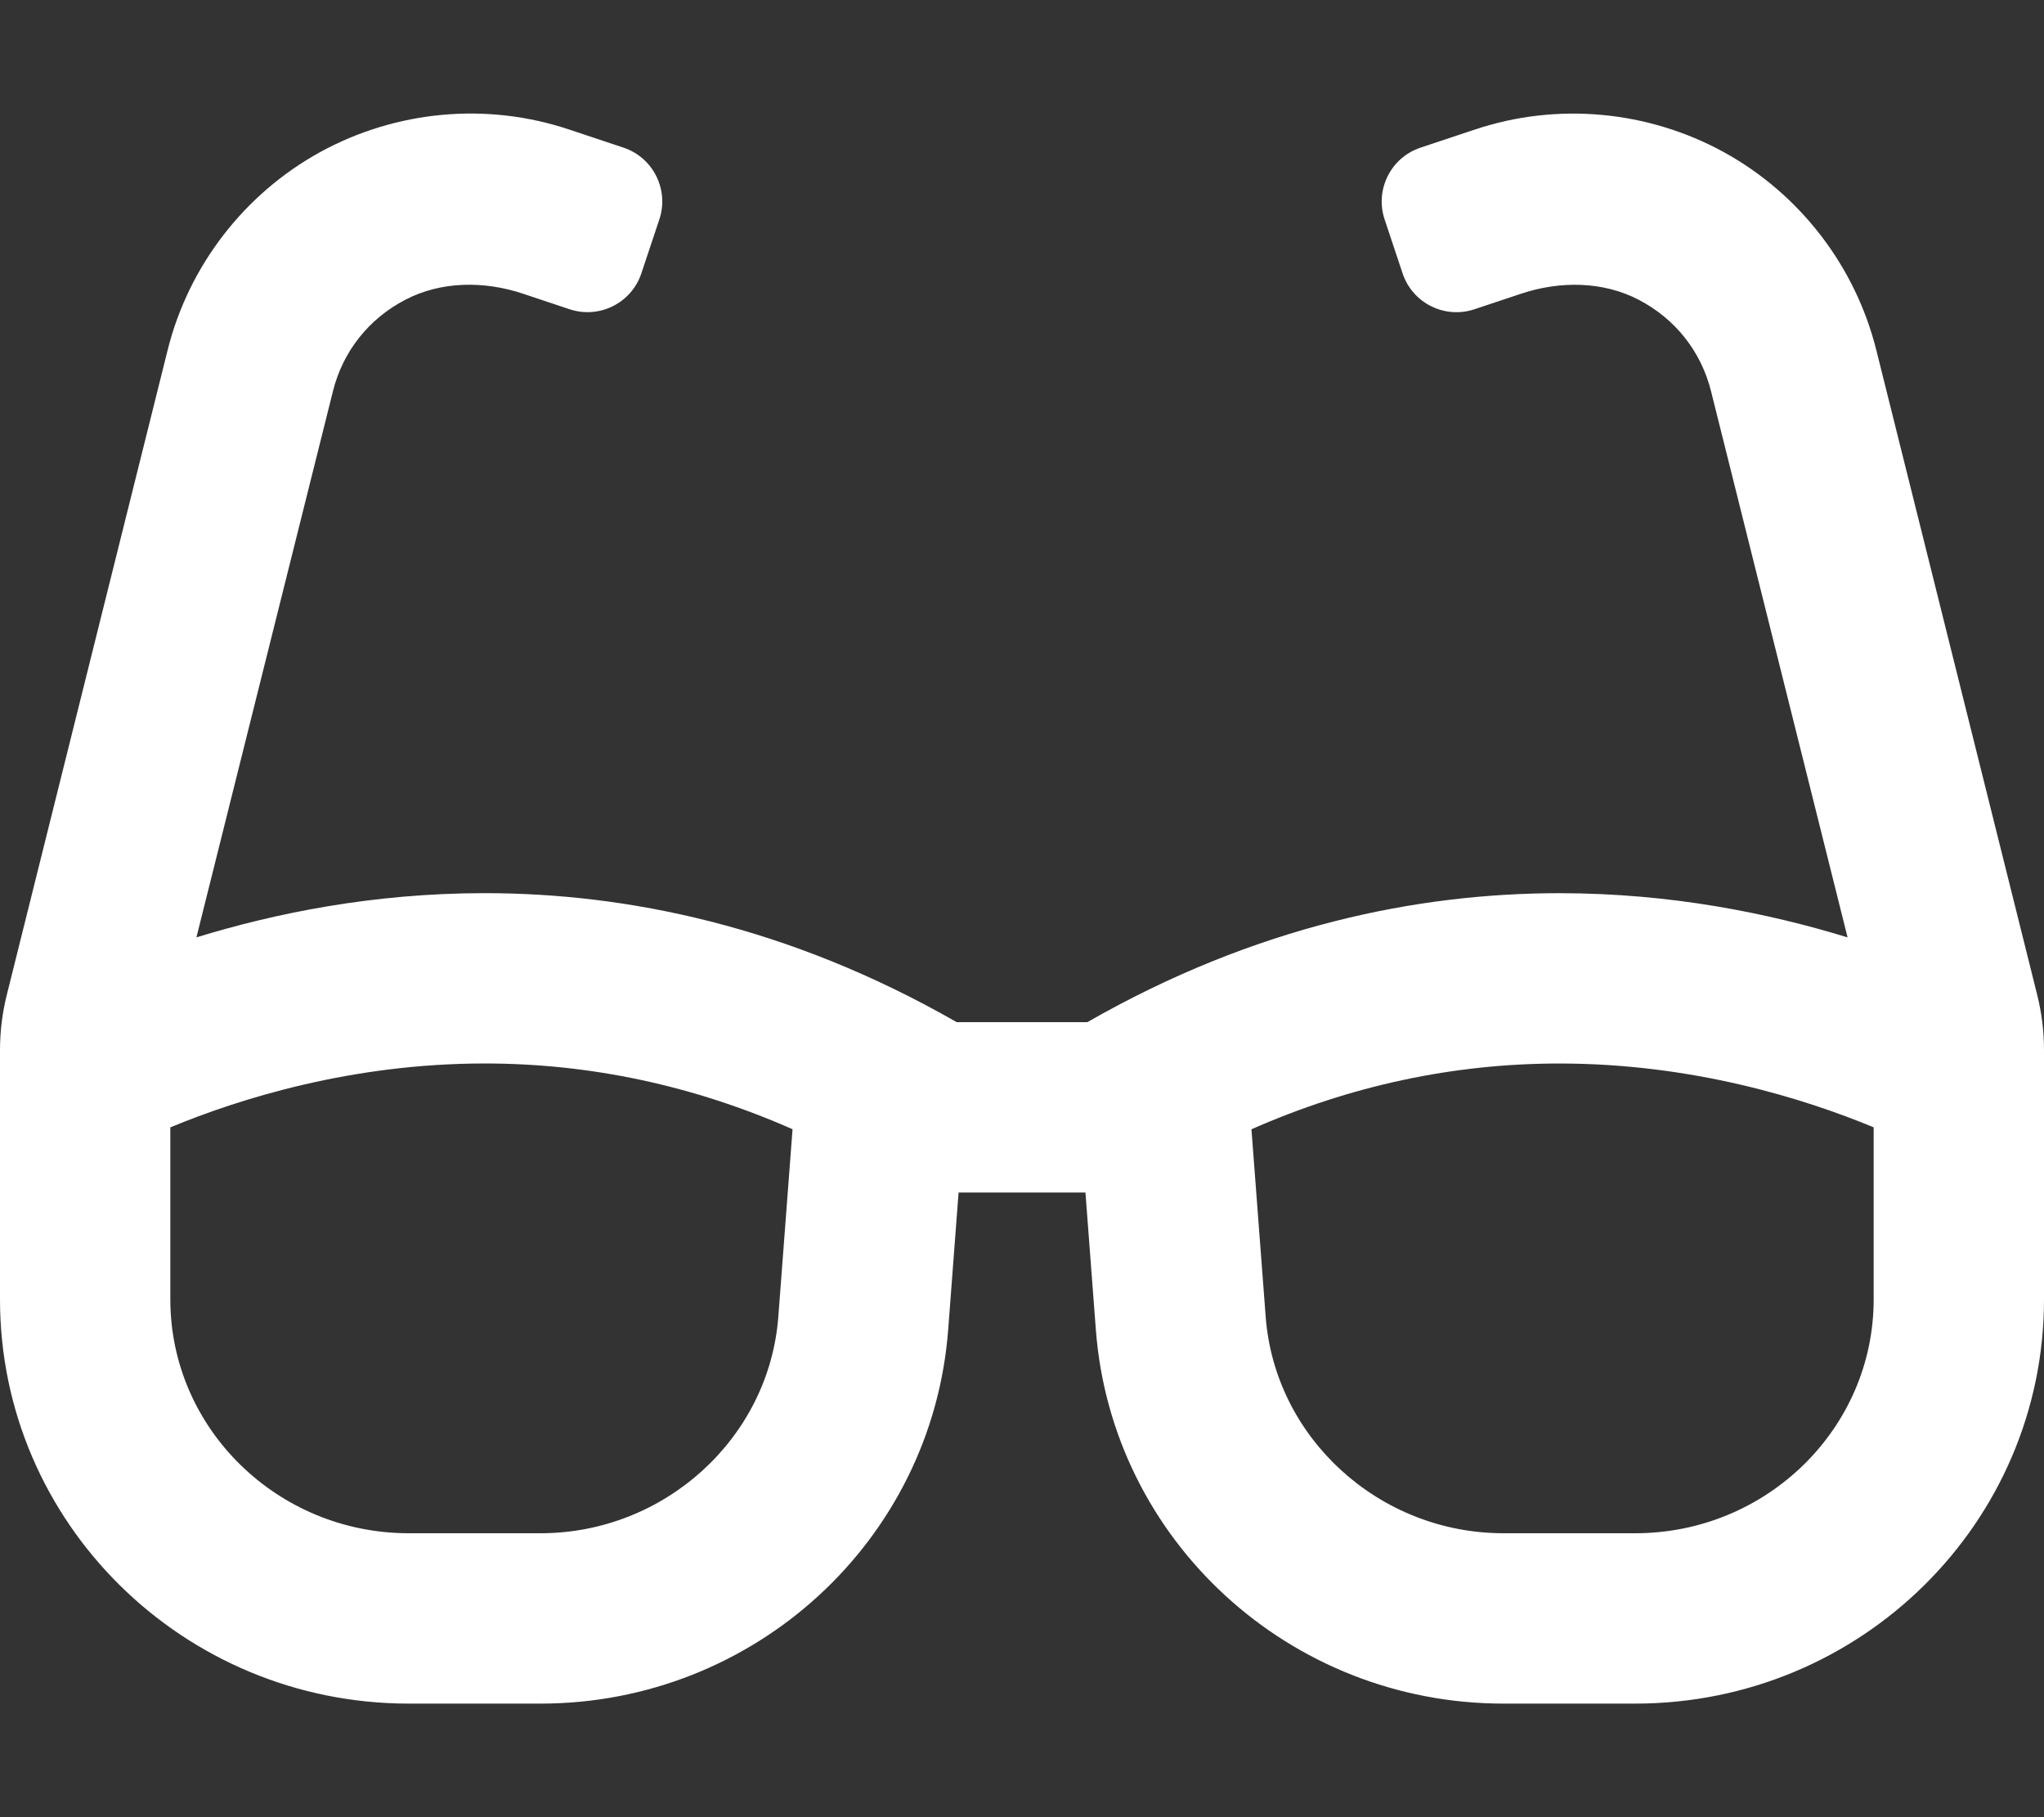 <?xml version="1.0" encoding="utf-8"?>
<!-- Generator: Adobe Illustrator 24.1.2, SVG Export Plug-In . SVG Version: 6.00 Build 0)  -->
<svg version="1.1" id="Layer_1" focusable="false" xmlns="http://www.w3.org/2000/svg" xmlns:xlink="http://www.w3.org/1999/xlink"
	 x="0px" y="0px" viewBox="0 0 576 512" style="enable-background:new 0 0 576 512;" xml:space="preserve">
<rect x="0" y="0" width="576" height="512" fill="#333333" stroke="none"/>
<style type="text/css">
	.st0{fill:#FFFFFF;}
</style>
<path class="st0" d="M574.1,280.37L528.75,98.66c-5.91-23.7-21.59-44.05-43-55.81c-21.44-11.73-46.97-14.11-70.19-6.33l-15.25,5.08
	c-8.39,2.79-12.92,11.86-10.12,20.24l5.06,15.18c2.79,8.38,11.85,12.91,20.23,10.12l13.18-4.39c10.87-3.62,23-3.57,33.16,1.73
	c10.29,5.37,17.57,14.56,20.37,25.82l38.46,153.82c-22.19-6.81-49.79-12.46-81.2-12.46c-39.9,0-85.63,9.2-133.04,36.34H269.6
	c-47.41-27.15-93.13-36.35-133.04-36.35c-31.42,0-59.02,5.65-81.21,12.46l38.46-153.83c2.79-11.25,10.09-20.45,20.38-25.81
	c10.16-5.3,22.28-5.35,33.15-1.73l13.17,4.39c8.38,2.79,17.44-1.74,20.23-10.12l5.06-15.18c2.8-8.38-1.73-17.45-10.12-20.24
	l-15.25-5.08c-23.22-7.78-48.75-5.41-70.19,6.33c-21.41,11.77-37.09,32.11-43,55.8L1.9,280.37C0.64,285.44,0,290.64,0,295.86v70.25
	C0,429.01,51.58,480,115.2,480h37.12c60.28,0,110.37-45.94,114.88-105.37l2.93-38.63h35.75l2.93,38.63
	C313.31,434.06,363.4,480,423.68,480h37.12c63.62,0,115.2-50.99,115.2-113.88v-70.25C576,290.64,575.36,285.44,574.1,280.37z
	 M219.33,371c-2.6,34.2-32.03,61-67.02,61H115.2C78.15,432,48,402.44,48,366.11v-48.47c19.77-8.19,51.23-17.99,88.58-18
	c29.78,0,58.86,6.22,86.76,18.53L219.33,371z M528,366.12c0,36.33-30.15,65.88-67.2,65.88h-37.12c-34.98,0-64.42-26.79-67.01-61
	l-4.01-52.82c27.91-12.31,57-18.53,86.79-18.53c37.37,0,68.84,9.82,88.55,17.98V366.12z"/>
</svg>
